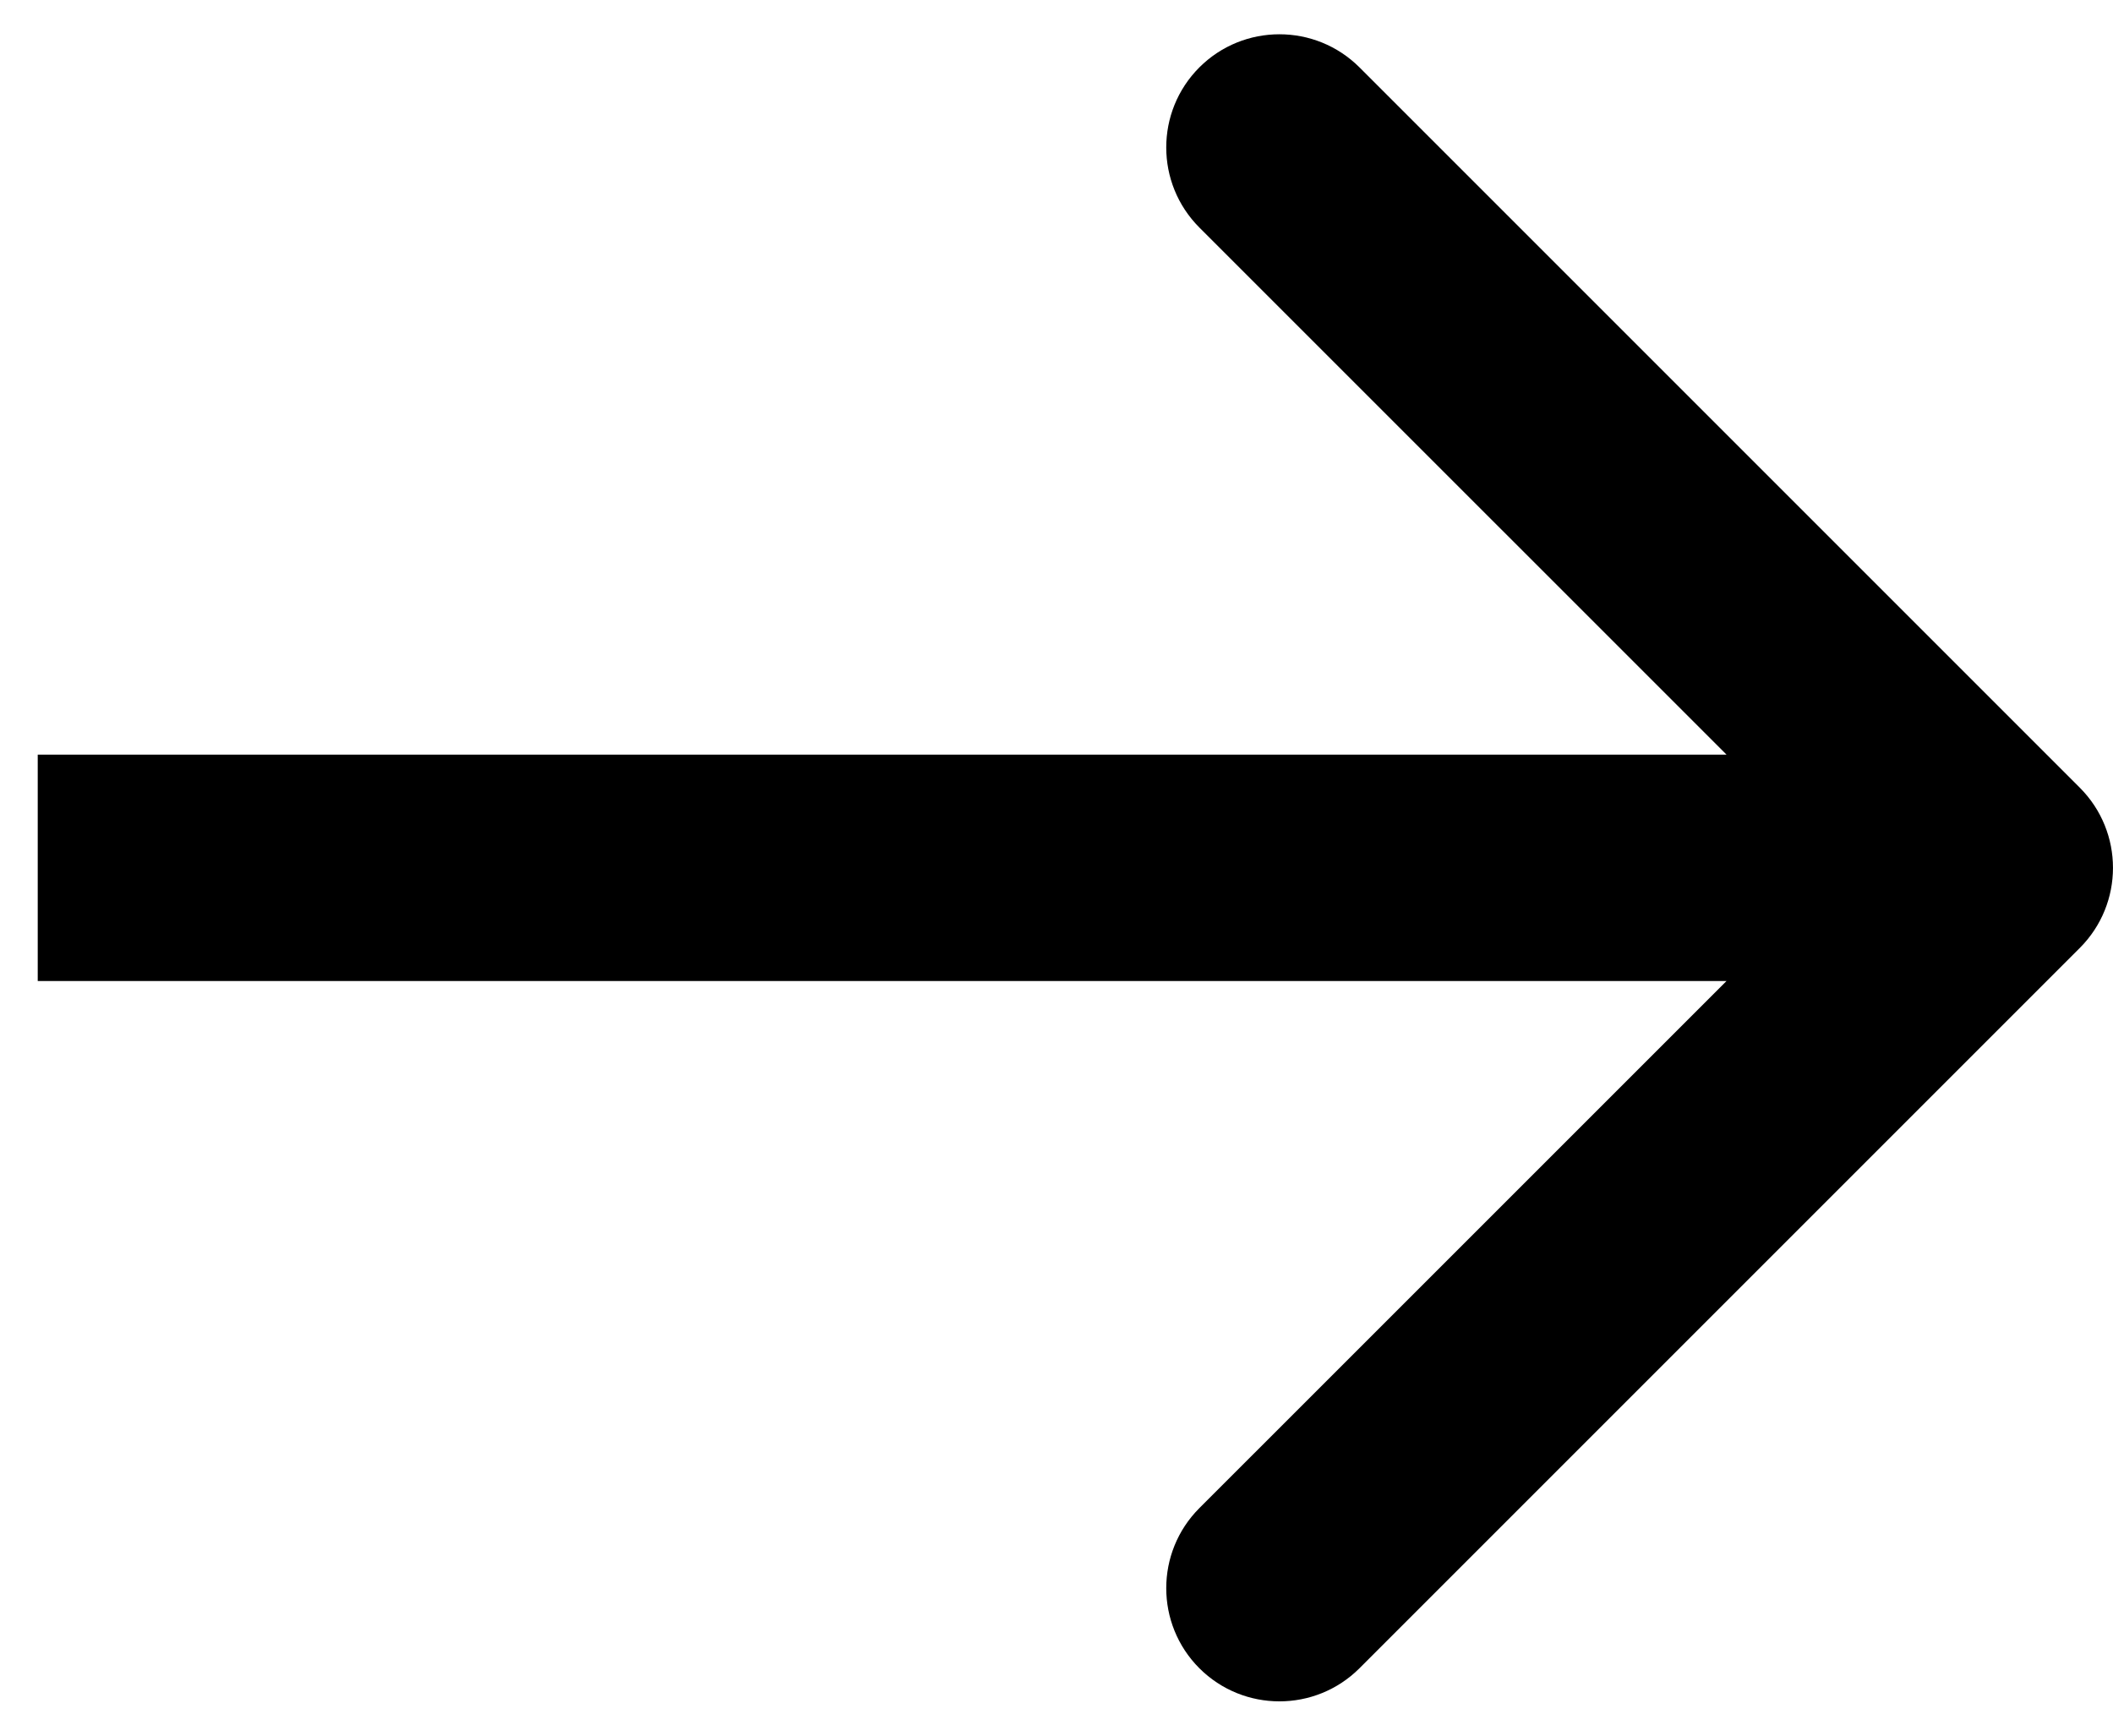 <svg width="28" height="23" viewBox="0 0 28 23" fill="none" xmlns="http://www.w3.org/2000/svg">
<path d="M27.561 12.561C28.146 11.975 28.146 11.025 27.561 10.439L18.015 0.893C17.429 0.308 16.479 0.308 15.893 0.893C15.308 1.479 15.308 2.429 15.893 3.015L24.379 11.5L15.893 19.985C15.308 20.571 15.308 21.521 15.893 22.107C16.479 22.692 17.429 22.692 18.015 22.107L27.561 12.561ZM0.5 13H26.5V10H0.5V13Z" fill="black"/>
</svg>
